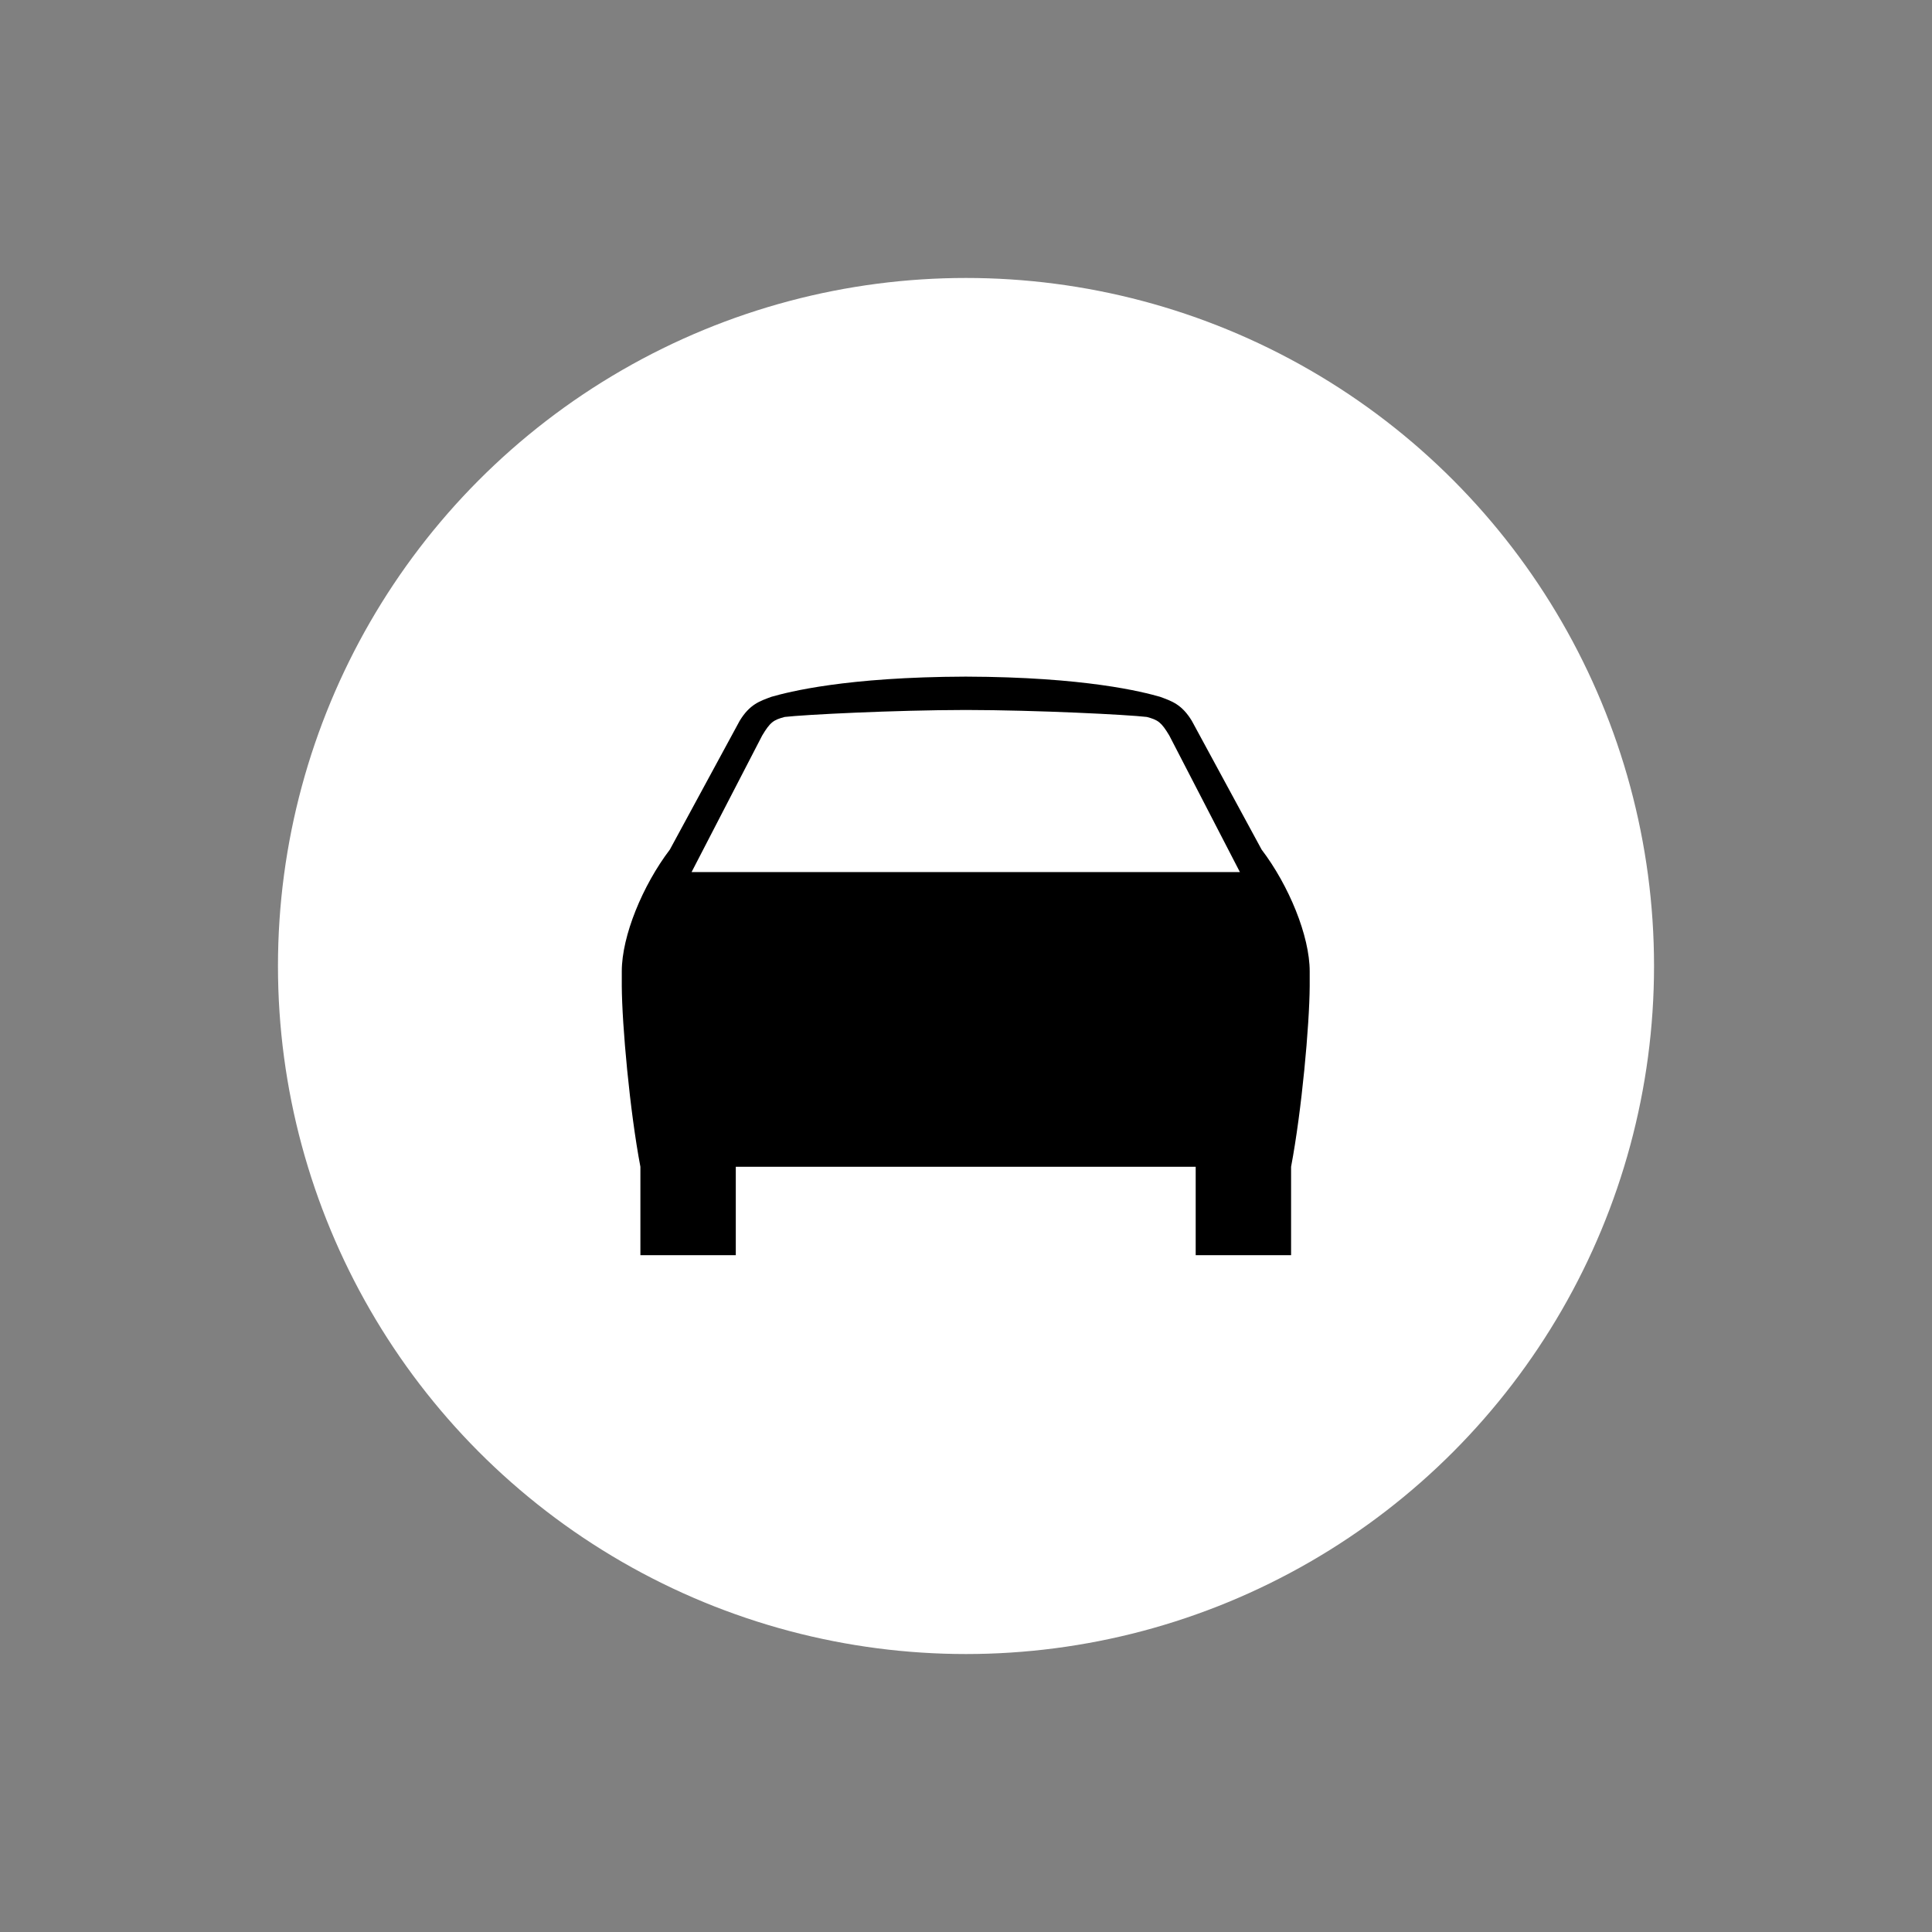 <?xml version="1.0" encoding="utf-8"?>
<svg width="702mm" height="702mm" viewBox="0 0 702 702" version="1.1" id="svg8" xmlns="http://www.w3.org/2000/svg">
  <rect x="0" y="0" width="702" height="702" fill="#808080" stroke="none"/>
  <defs id="defs2"/>
  <g id="layer1" transform="translate(-410.565,876.3)">
    <circle cy="-525.3" cx="761.565" id="circle817" style="opacity:1;fill:#ffffff;fill-opacity:1;fill-rule:nonzero;stroke:none;stroke-width:225.582;stroke-linecap:round;stroke-linejoin:round;stroke-miterlimit:4;stroke-dasharray:none;stroke-opacity:1;paint-order:stroke fill markers" r="250"/>
  </g>
  <g transform="matrix(1.409, 0, 0, 1.409, -192.658, 152.578)">
    <path style="opacity:1;fill:#000000;fill-opacity:1;fill-rule:nonzero;stroke:none;stroke-width:70;stroke-linecap:butt;stroke-linejoin:miter;stroke-miterlimit:4;stroke-dasharray:none;stroke-opacity:1;paint-order:normal" d="m 385.78,66.2 c -30.923,0.095 -45.705,3.948 -50.1,5.2 -2.946,1.099 -5.577,1.882 -8.2,6.2 l -18,33.2 c -7.015,9.229 -12.397,22.256 -12.4,31.4 v 3.8 c 0.058,10.085 2.056,32.142 4.8,46.6 v 22.8 h 24.6 V 192.6 h 59.3 59.3 v 22.8 h 24.6 V 192.6 c 2.744,-14.458 4.742,-36.515 4.8,-46.6 v -3.8 c 0,-9.144 -5.385,-22.171 -12.4,-31.4 L 444.08,77.6 c -2.623,-4.318 -5.254,-5.101 -8.2,-6.2 -4.395,-1.252 -19.177,-5.105 -50.1,-5.2 z" id="path29739"/>
    <path style="opacity: 1; fill-opacity: 1; fill-rule: nonzero; stroke: none; stroke-width: 70; stroke-linecap: butt; stroke-linejoin: miter; stroke-miterlimit: 4; stroke-dasharray: none; stroke-opacity: 1; paint-order: normal; fill: rgb(255, 255, 255);" d="m 385.78,74.8 c 18.48,0.027 41.731,1.216 46.7,1.8 2.879,0.773 3.716,1.318 5.8,4.8 L 456.48,116.6 H 315.08 l 18.2,-35.2 c 2.084,-3.482 2.921,-4.027 5.8,-4.8 4.969,-0.584 28.22,-1.773 46.7,-1.8 z" id="path29741"/>
  </g>
</svg>